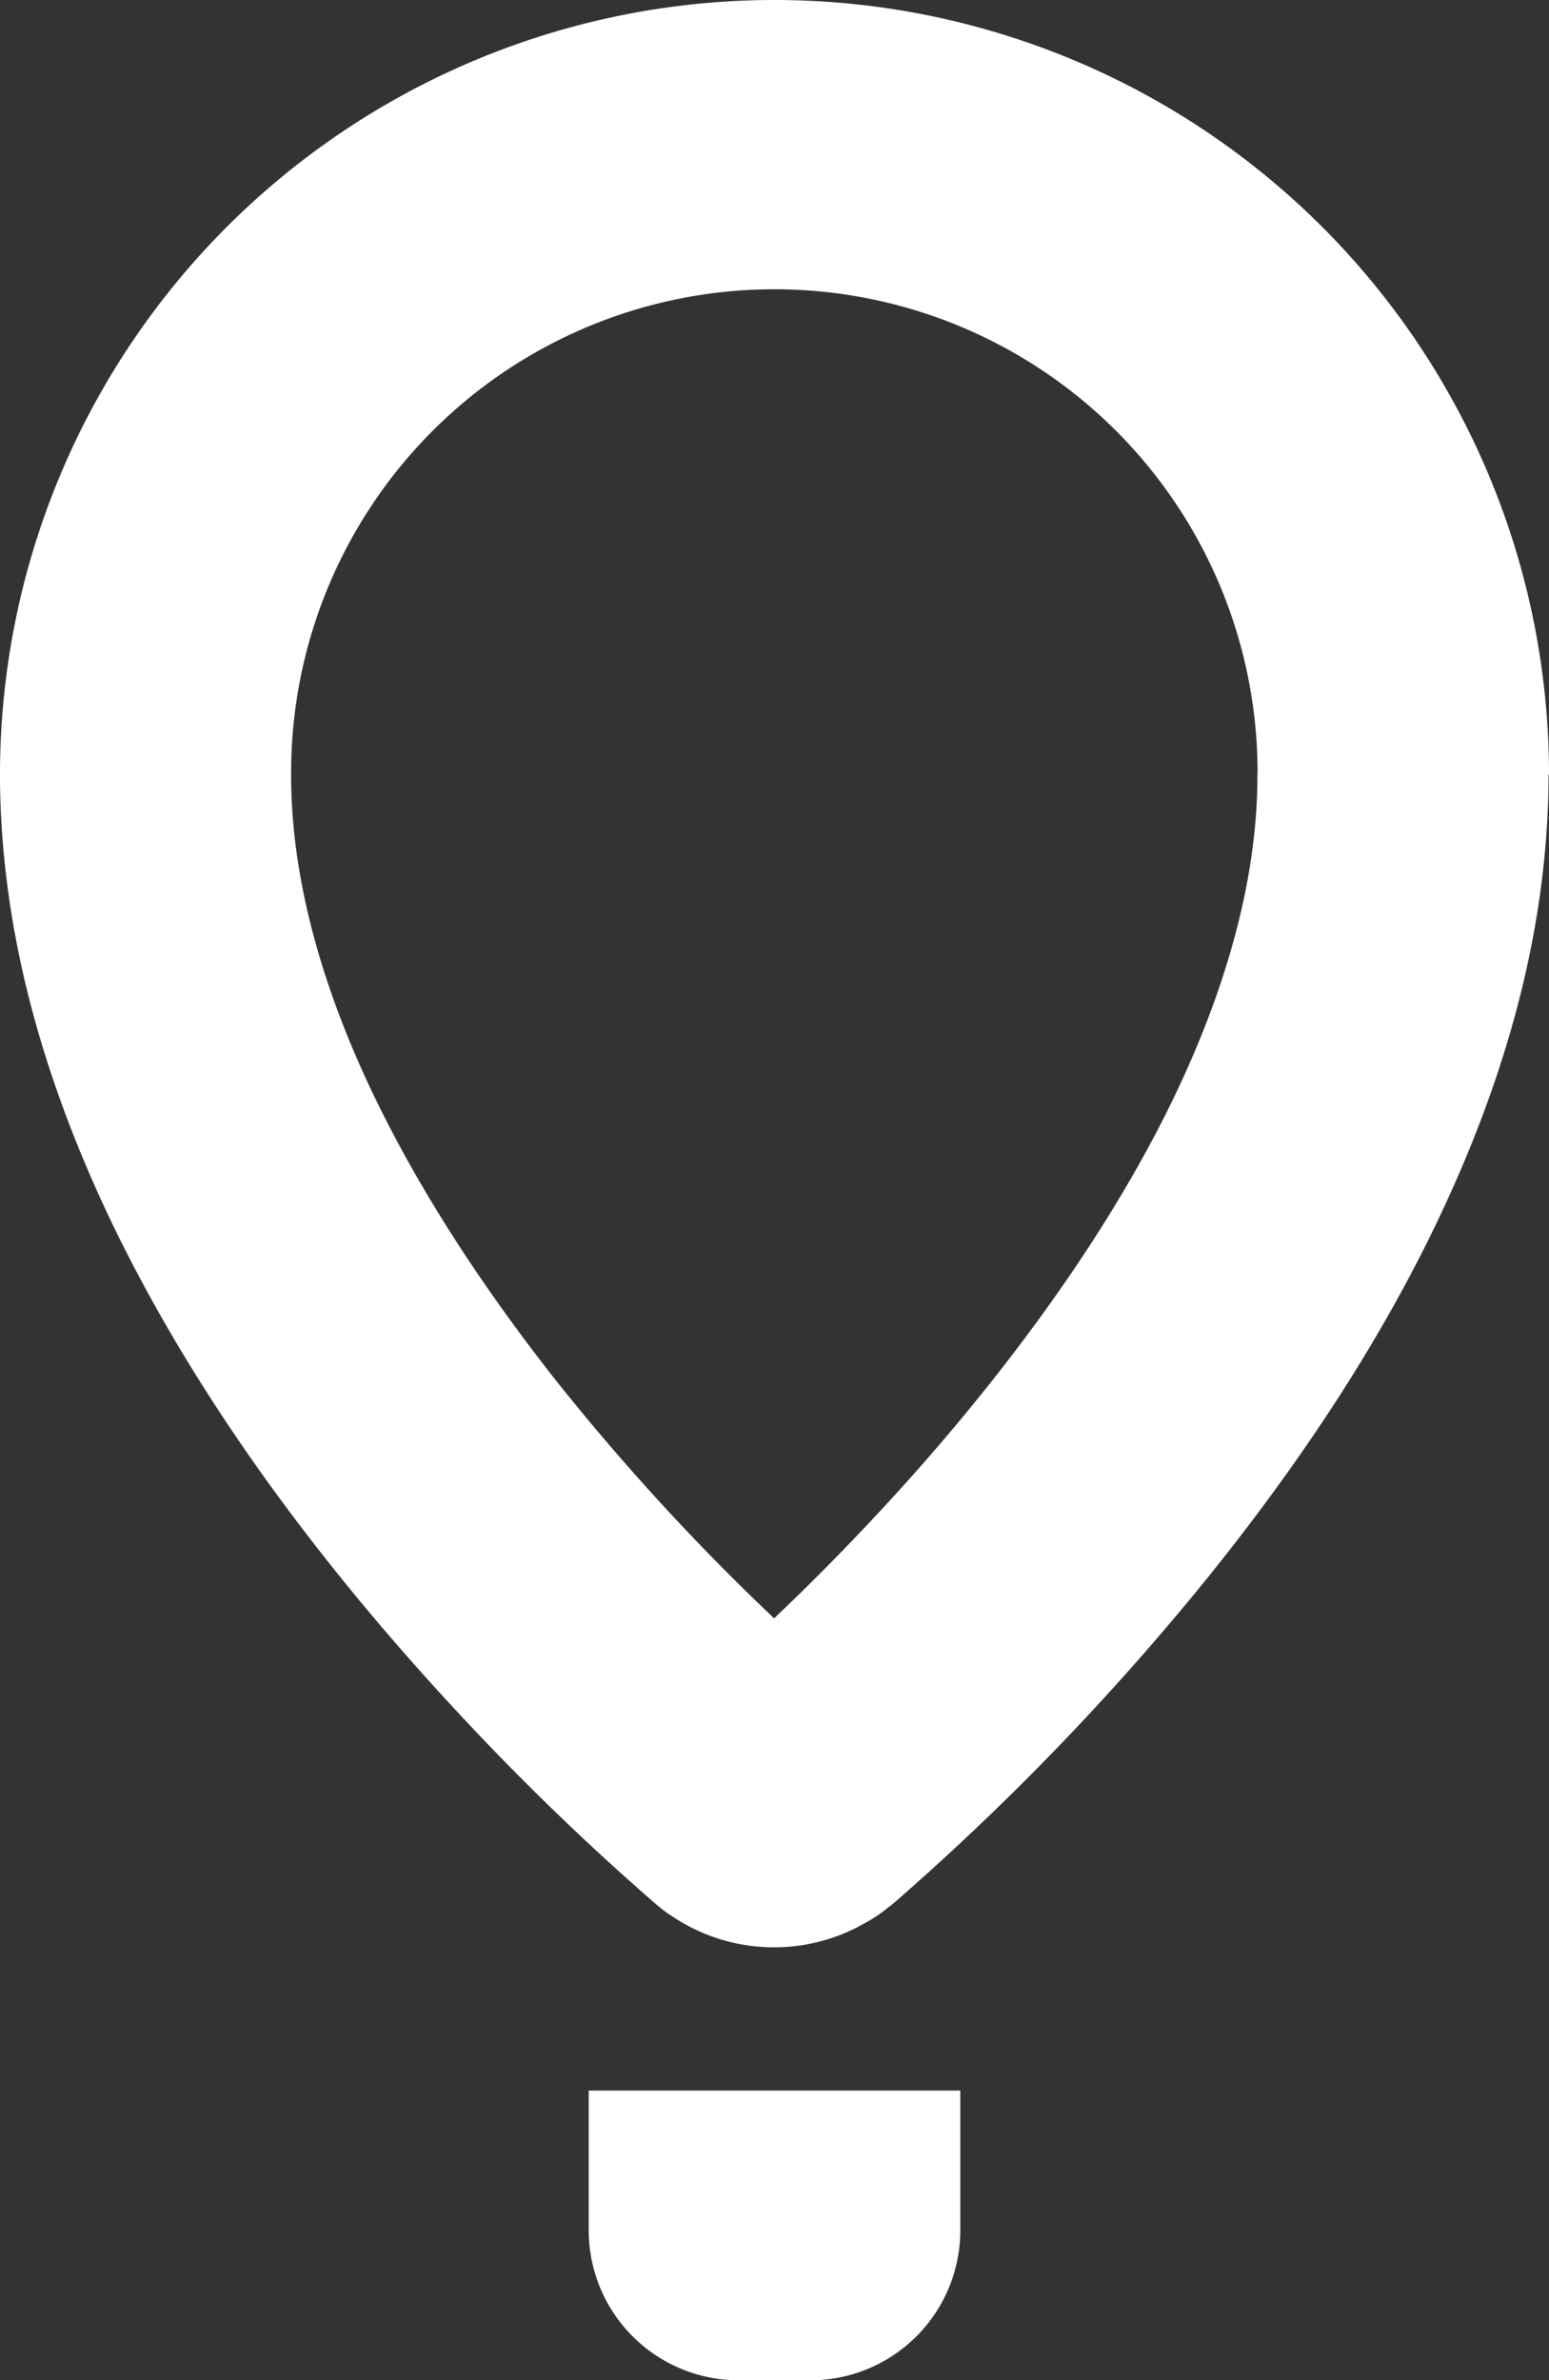 <svg id="Layer_1" data-name="Layer 1" xmlns="http://www.w3.org/2000/svg" viewBox="0 0 202.18 310.65"><rect x="0" y="0" width="202.18" height="310.65" fill="#333333" stroke="none"/><defs><style>.cls-1{fill:#fff;}</style></defs><title>c-m-n-logo</title><path class="cls-1" d="M164.14,100.86A63.06,63.06,0,0,0,38,100.79v.48c0,13.13,3.89,27.11,10.38,40.84s15.41,27,24.66,38.66a302.2,302.2,0,0,0,28,30.45c3.55-3.37,7.67-7.45,12.08-12.13,13.59-14.36,29.75-34.43,40-55.65,6.85-14.16,11-28.63,11-42.12,0-.18,0-.33,0-.46m38,.23v.54c-.13,21-6.28,40.7-14.79,58.36s-19.67,33.59-30.58,47a340.59,340.59,0,0,1-40.06,41.37l-.22.18-.35.3-.06,0a17.4,17.4,0,0,1-3,2.06h0a23.84,23.84,0,0,1-25.28-.76,18.23,18.23,0,0,1-2.21-1.66c-.05,0-.11-.08-.15-.13a333.78,333.78,0,0,1-24.14-23.22C46.11,209,27.68,186.58,14.79,160,6.31,142.4.18,122.8,0,101.83c0-.15,0-.39,0-.74a101.09,101.09,0,1,1,202.18,0m-76.84,190a19.57,19.57,0,0,1-19.57,19.58H96.41a19.58,19.58,0,0,1-19.57-19.58V272.85h48.5Z"/></svg>
